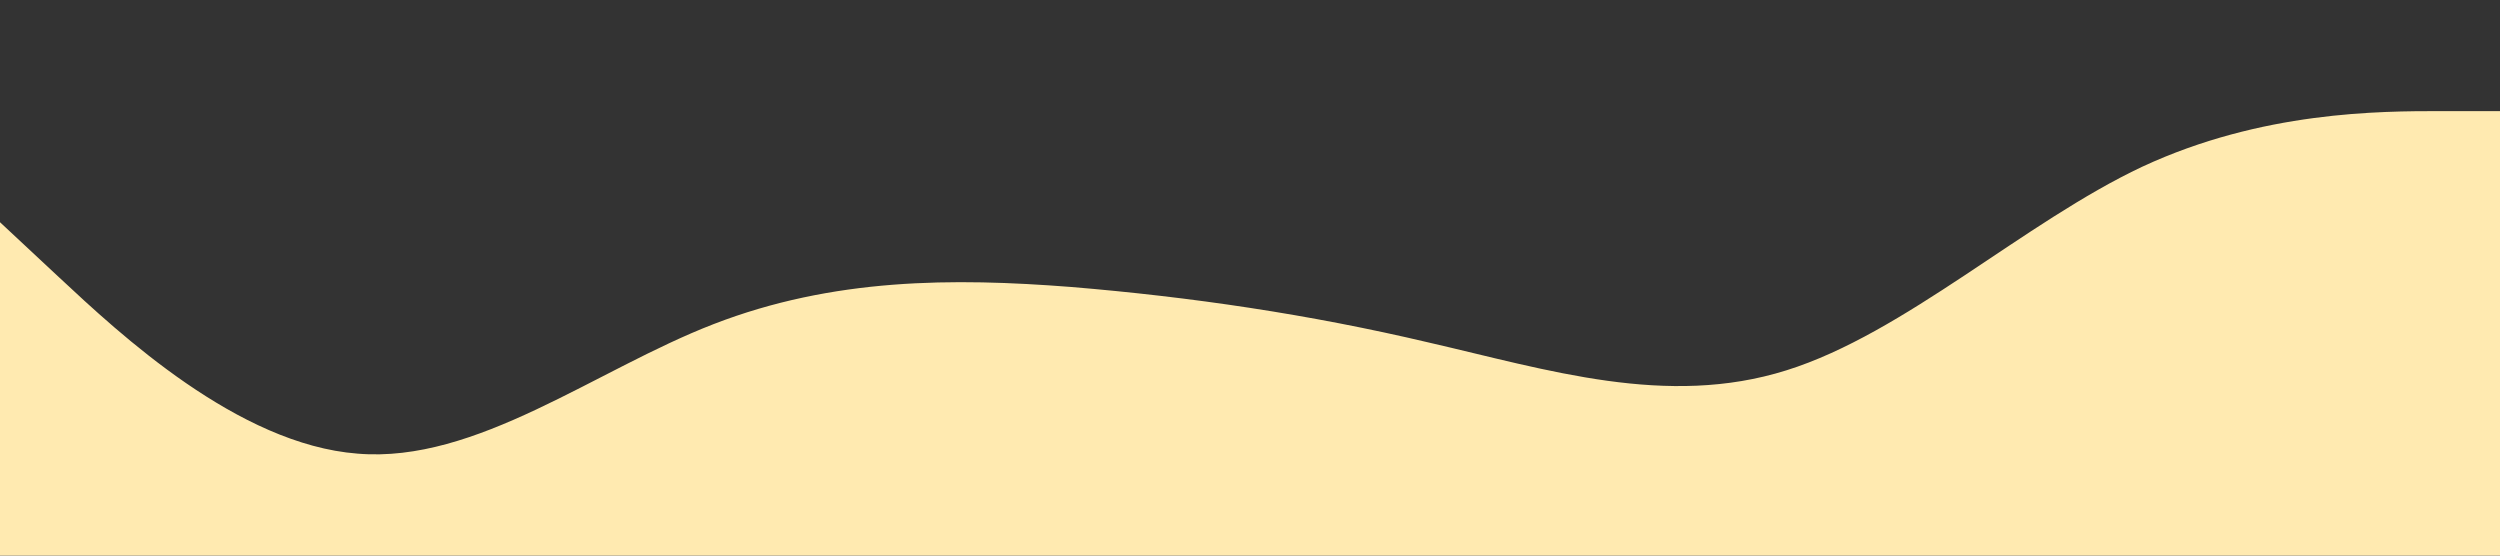 <?xml version="1.0" standalone="no"?><svg xmlns="http://www.w3.org/2000/svg" viewBox="0 0 1440 320"><rect x="0" y="0" width="1440" height="320" fill="#333333" stroke="none"/><path fill="#ffeab0" fill-opacity="1" d="M0,128L34.3,160C68.6,192,137,256,206,261.3C274.3,267,343,213,411,186.7C480,160,549,160,617,165.3C685.7,171,754,181,823,197.3C891.4,213,960,235,1029,213.3C1097.1,192,1166,128,1234,96C1302.9,64,1371,64,1406,64L1440,64L1440,320L1405.7,320C1371.4,320,1303,320,1234,320C1165.7,320,1097,320,1029,320C960,320,891,320,823,320C754.3,320,686,320,617,320C548.6,320,480,320,411,320C342.9,320,274,320,206,320C137.1,320,69,320,34,320L0,320Z"></path></svg>